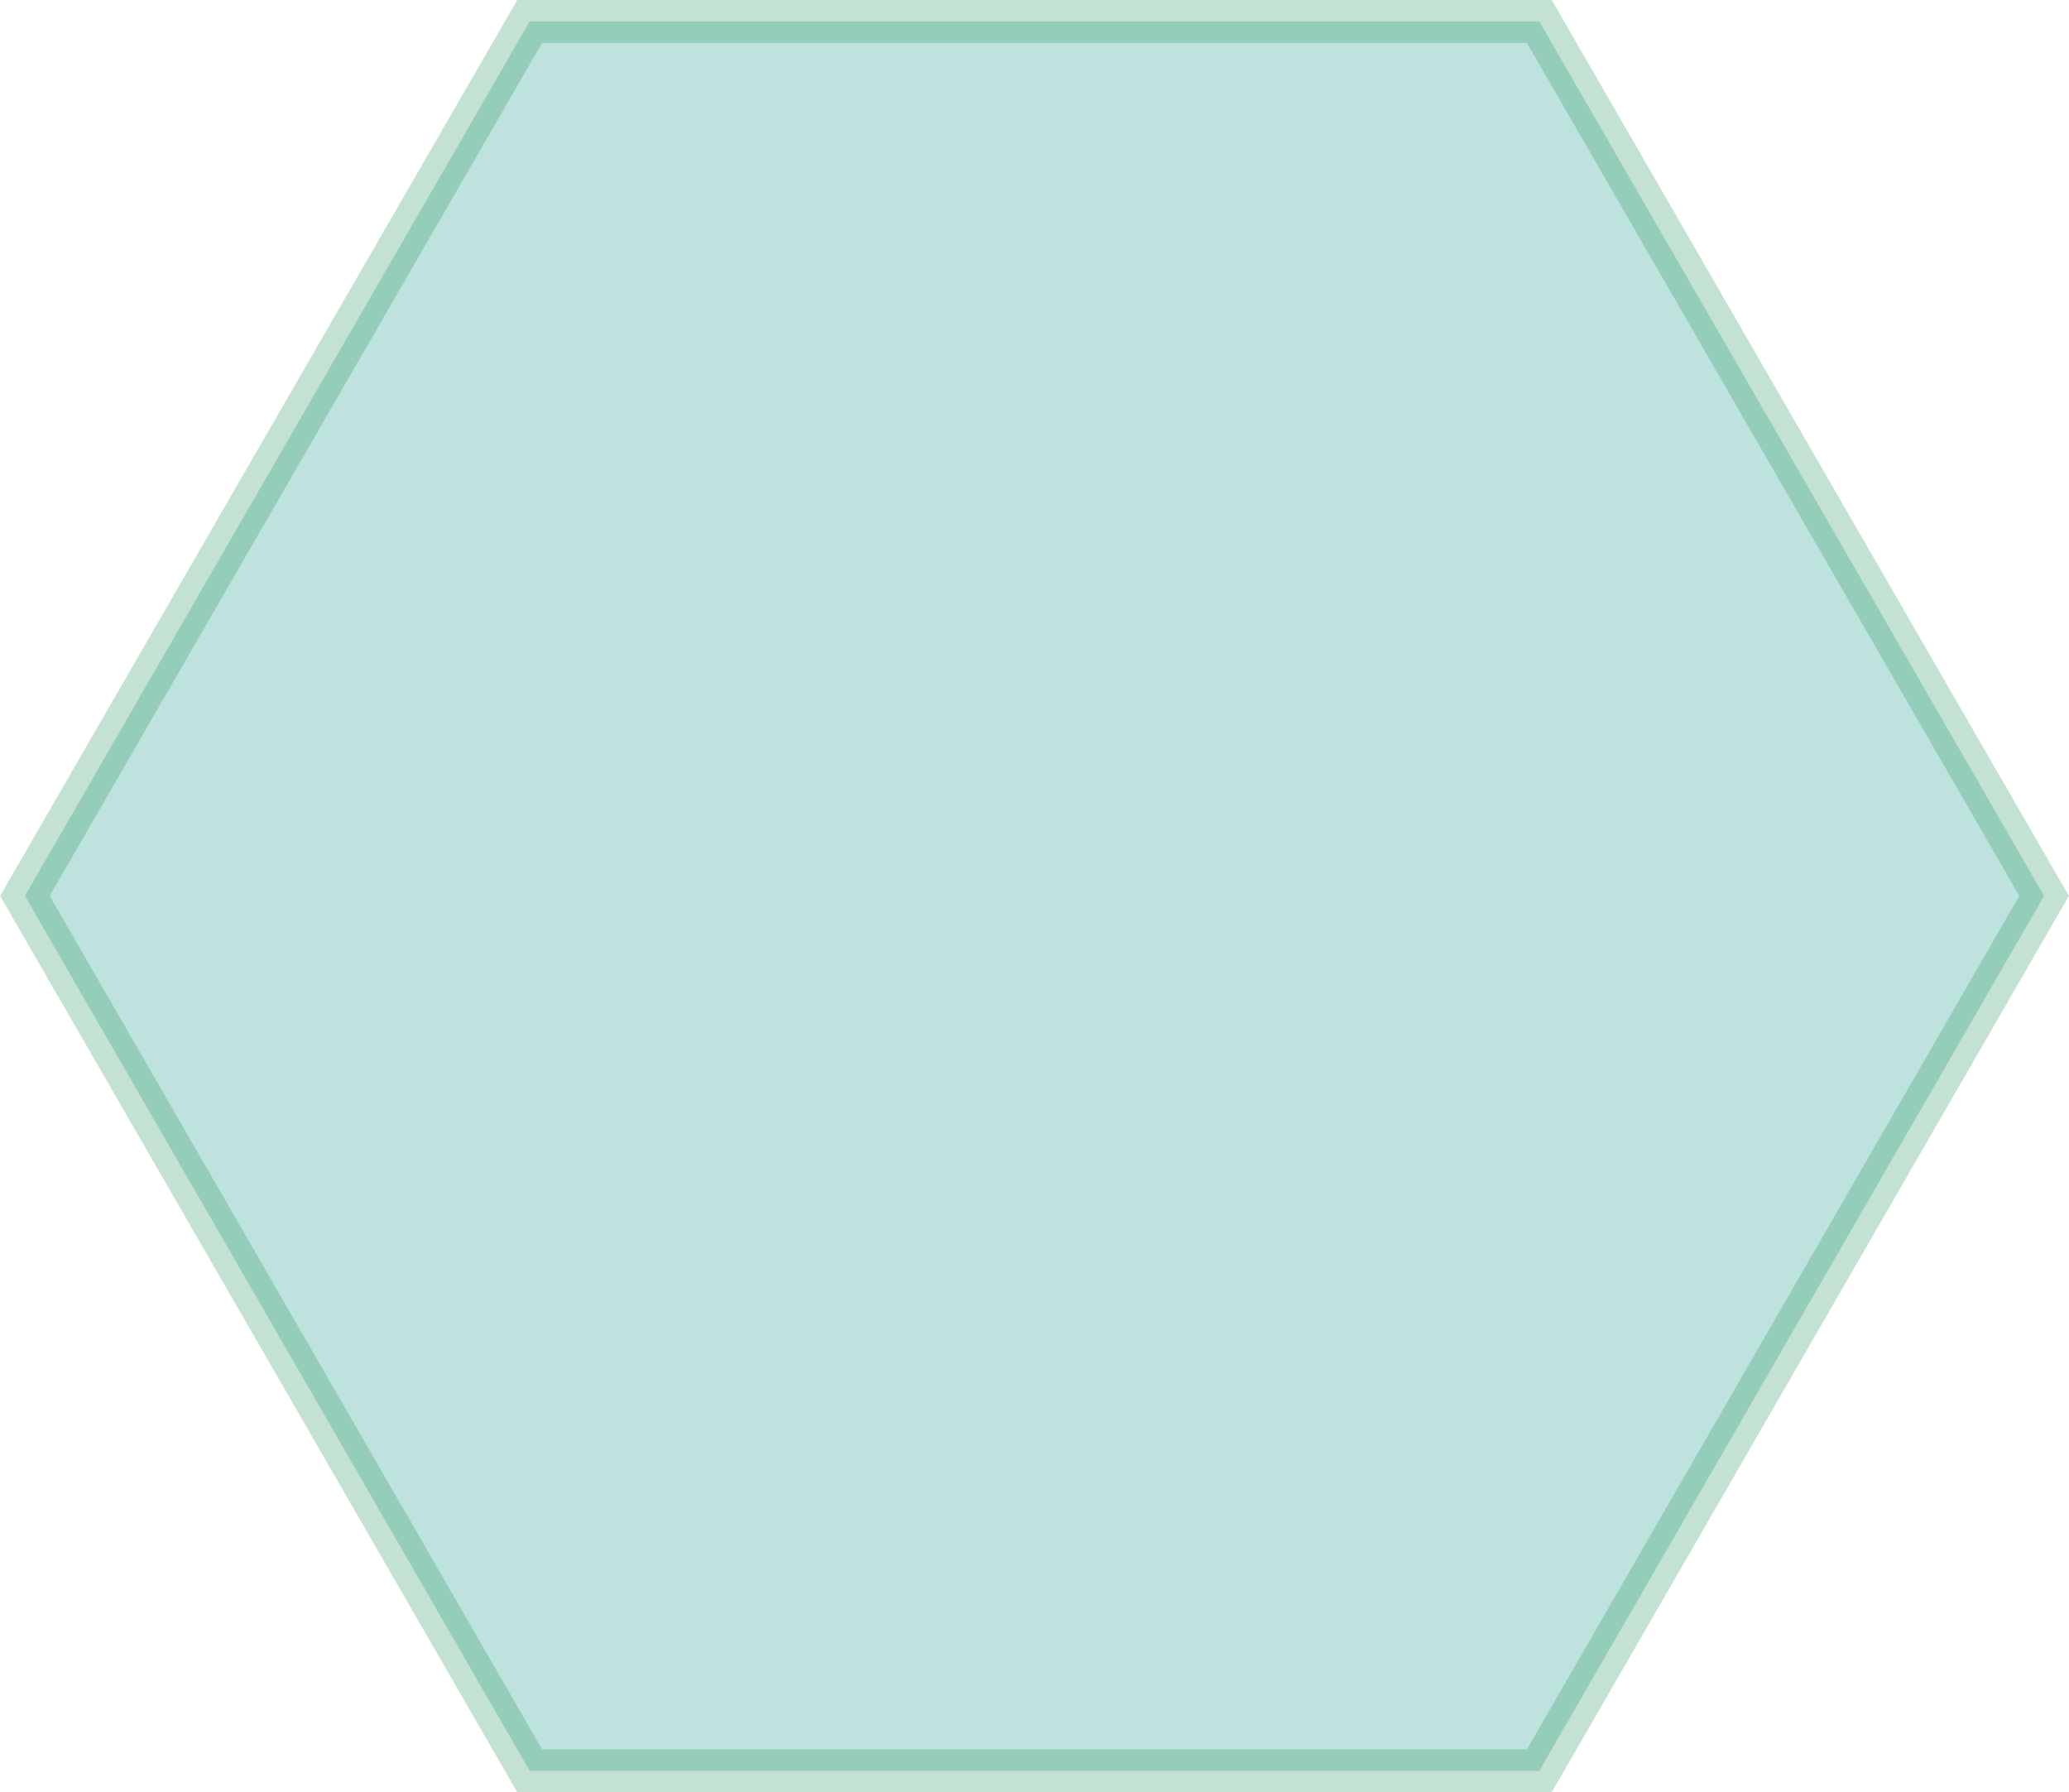 <svg xmlns="http://www.w3.org/2000/svg" width="46.731" height="40.475" viewBox="0 0 46.731 40.475">
  <path id="Trazado_251614" data-name="Trazado 251614" d="M196.758,25.29H173.953l-11.4,19.747,11.4,19.758h22.805l11.4-19.758Z" transform="translate(-161.99 -24.805)" fill="#169788" stroke="#28965a" stroke-miterlimit="10" stroke-width="0.97" opacity="0.28"/>
</svg>
